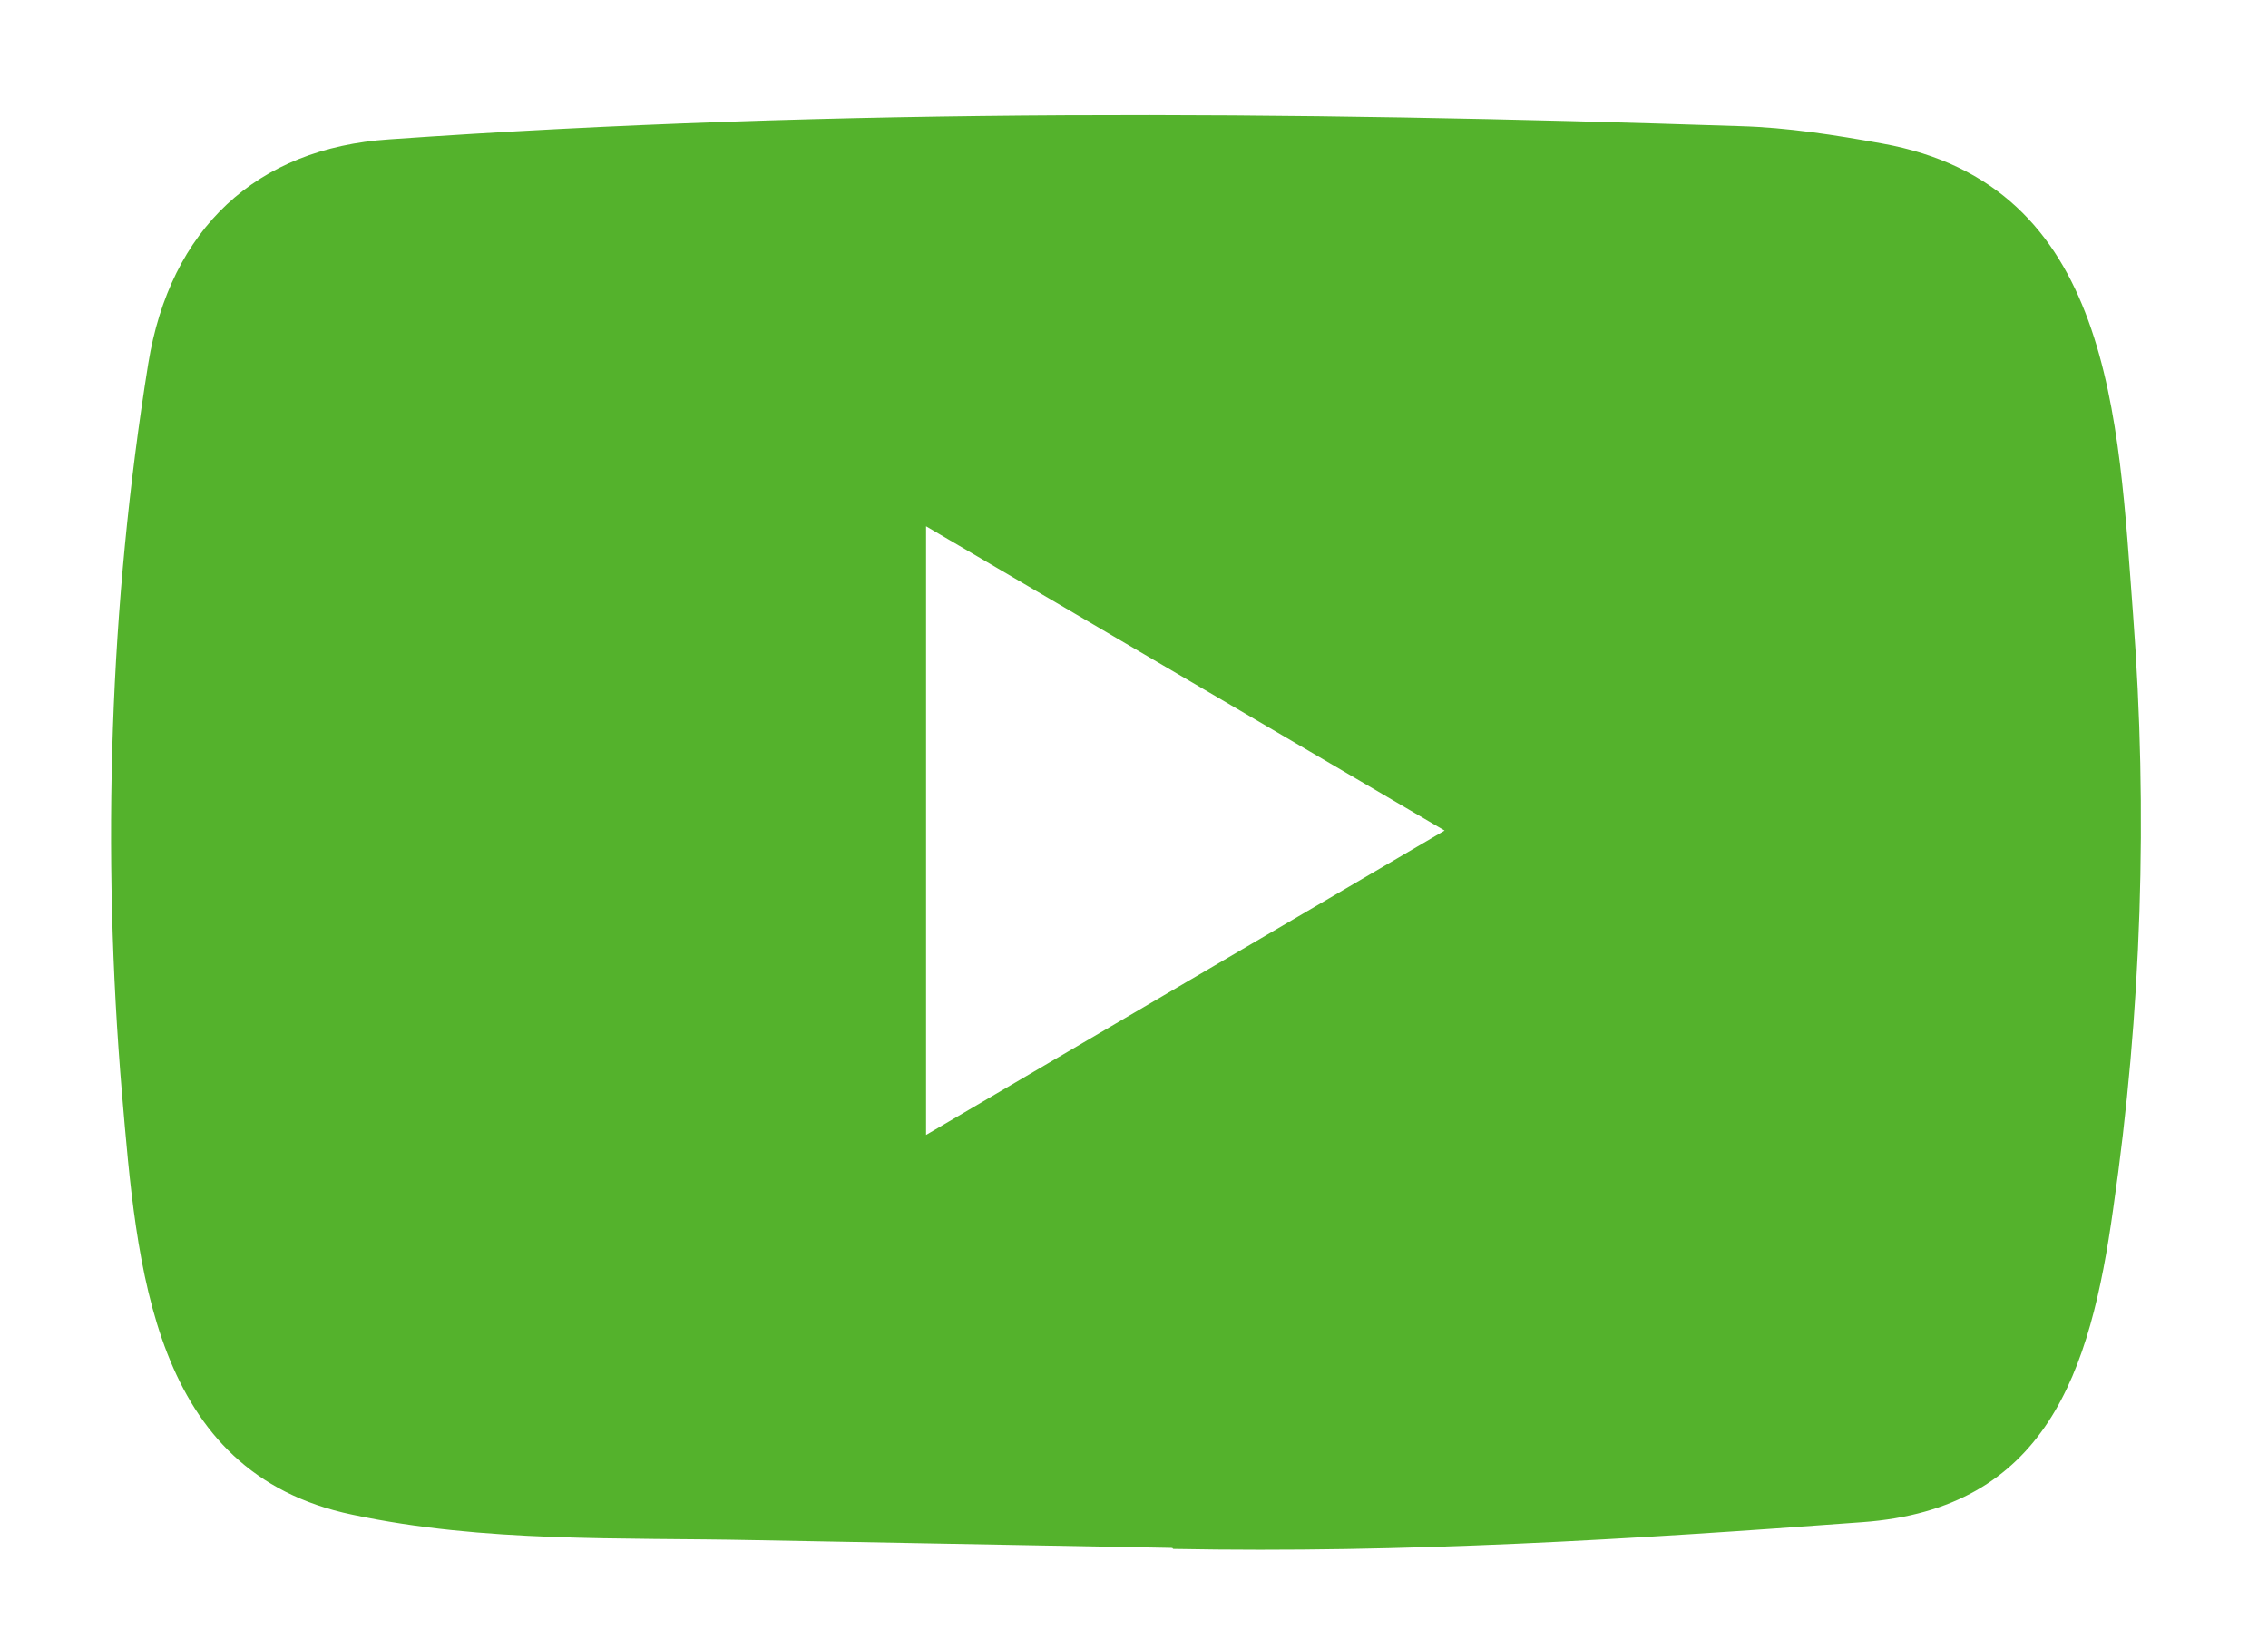 <svg width="22" height="16" viewBox="0 0 22 16" fill="none" xmlns="http://www.w3.org/2000/svg">
<path d="M11.358 15.017L7.319 14.942C6.011 14.915 4.7 14.968 3.417 14.695C1.467 14.288 1.328 12.291 1.184 10.617C0.985 8.262 1.062 5.864 1.438 3.529C1.65 2.219 2.485 1.437 3.777 1.352C8.138 1.044 12.528 1.08 16.88 1.224C17.339 1.237 17.802 1.31 18.255 1.392C20.492 1.792 20.546 4.055 20.691 5.96C20.836 7.884 20.775 9.819 20.498 11.73C20.277 13.313 19.852 14.64 18.062 14.768C15.819 14.935 13.627 15.07 11.378 15.027C11.378 15.017 11.365 15.017 11.358 15.017ZM8.983 11.011C10.674 10.019 12.332 9.043 14.013 8.058C12.319 7.066 10.664 6.091 8.983 5.106V11.011Z" fill="#54B22C"/>
</svg>
